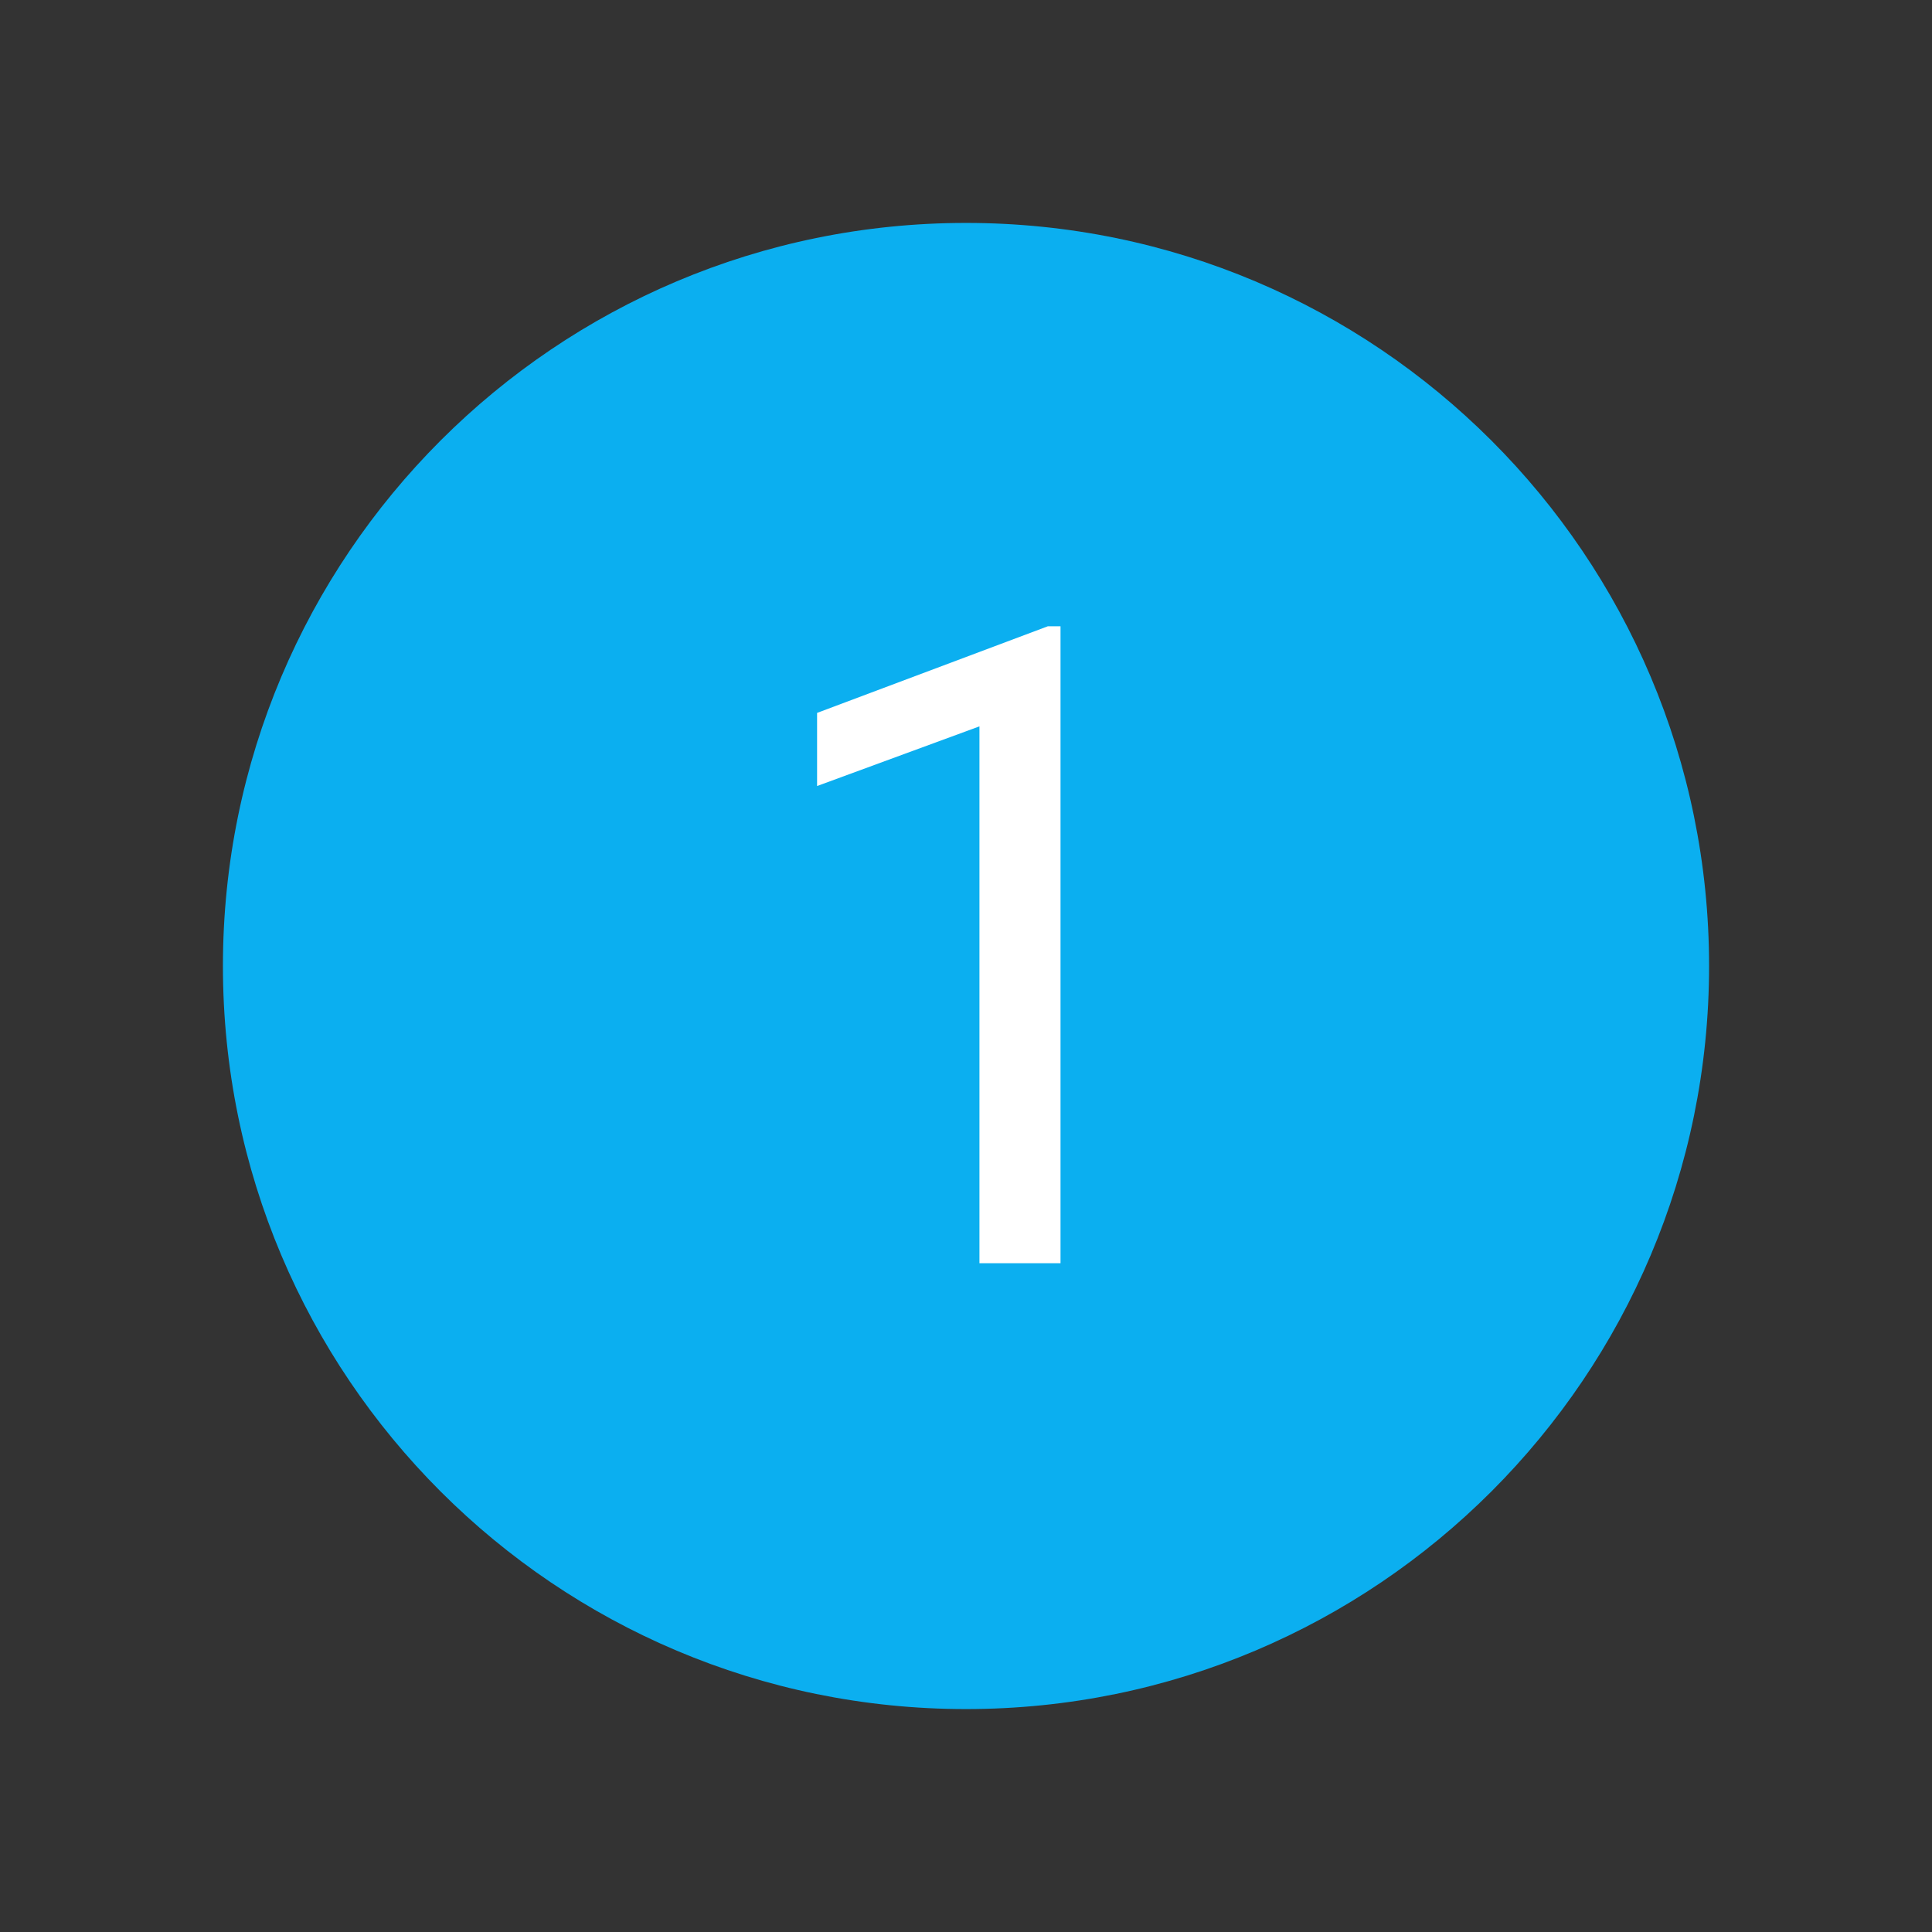 <svg width="26" height="26" viewBox="0 0 26 26" xmlns="http://www.w3.org/2000/svg" xmlns:xlink="http://www.w3.org/1999/xlink"><rect x="0" y="0" width="26" height="26" fill="#333333" stroke="none"/><title>ÐÑÐ½ÐºÑ 1</title><desc>Created using Figma</desc><g transform="translate(14953 -3060)"><use xlink:href="#a" transform="translate(-14950 3063)" fill="#0BAFF0"/><mask id="b"><path fill="#fff" transform="translate(-14950 3063)" d="M-3-3h26v26H-3z"/><use xlink:href="#a" transform="translate(-14950 3063)"/></mask><g mask="url(#b)"><use xlink:href="#c" transform="translate(-14950 3063)" fill="#F6F9FA"/></g></g><use xlink:href="#d" transform="translate(10 6)" fill="#FFF"/><defs><path id="a" fill-rule="evenodd" d="M10 20c5.523 0 10-4.477 10-10S15.523 0 10 0 0 4.477 0 10s4.477 10 10 10z"/><path id="c" d="M10 23c7.18 0 13-5.82 13-13h-6a7 7 0 0 1-7 7v6zm13-13c0-7.18-5.82-13-13-13v6a7 7 0 0 1 7 7h6zM10-3C2.82-3-3 2.82-3 10h6a7 7 0 0 1 7-7v-6zM-3 10c0 7.18 5.82 13 13 13v-6a7 7 0 0 1-7-7h-6z"/><path id="d" d="M4.271 11h-1.09V3.775l-2.185.803v-.984l3.106-1.166h.17V11z"/></defs></svg>